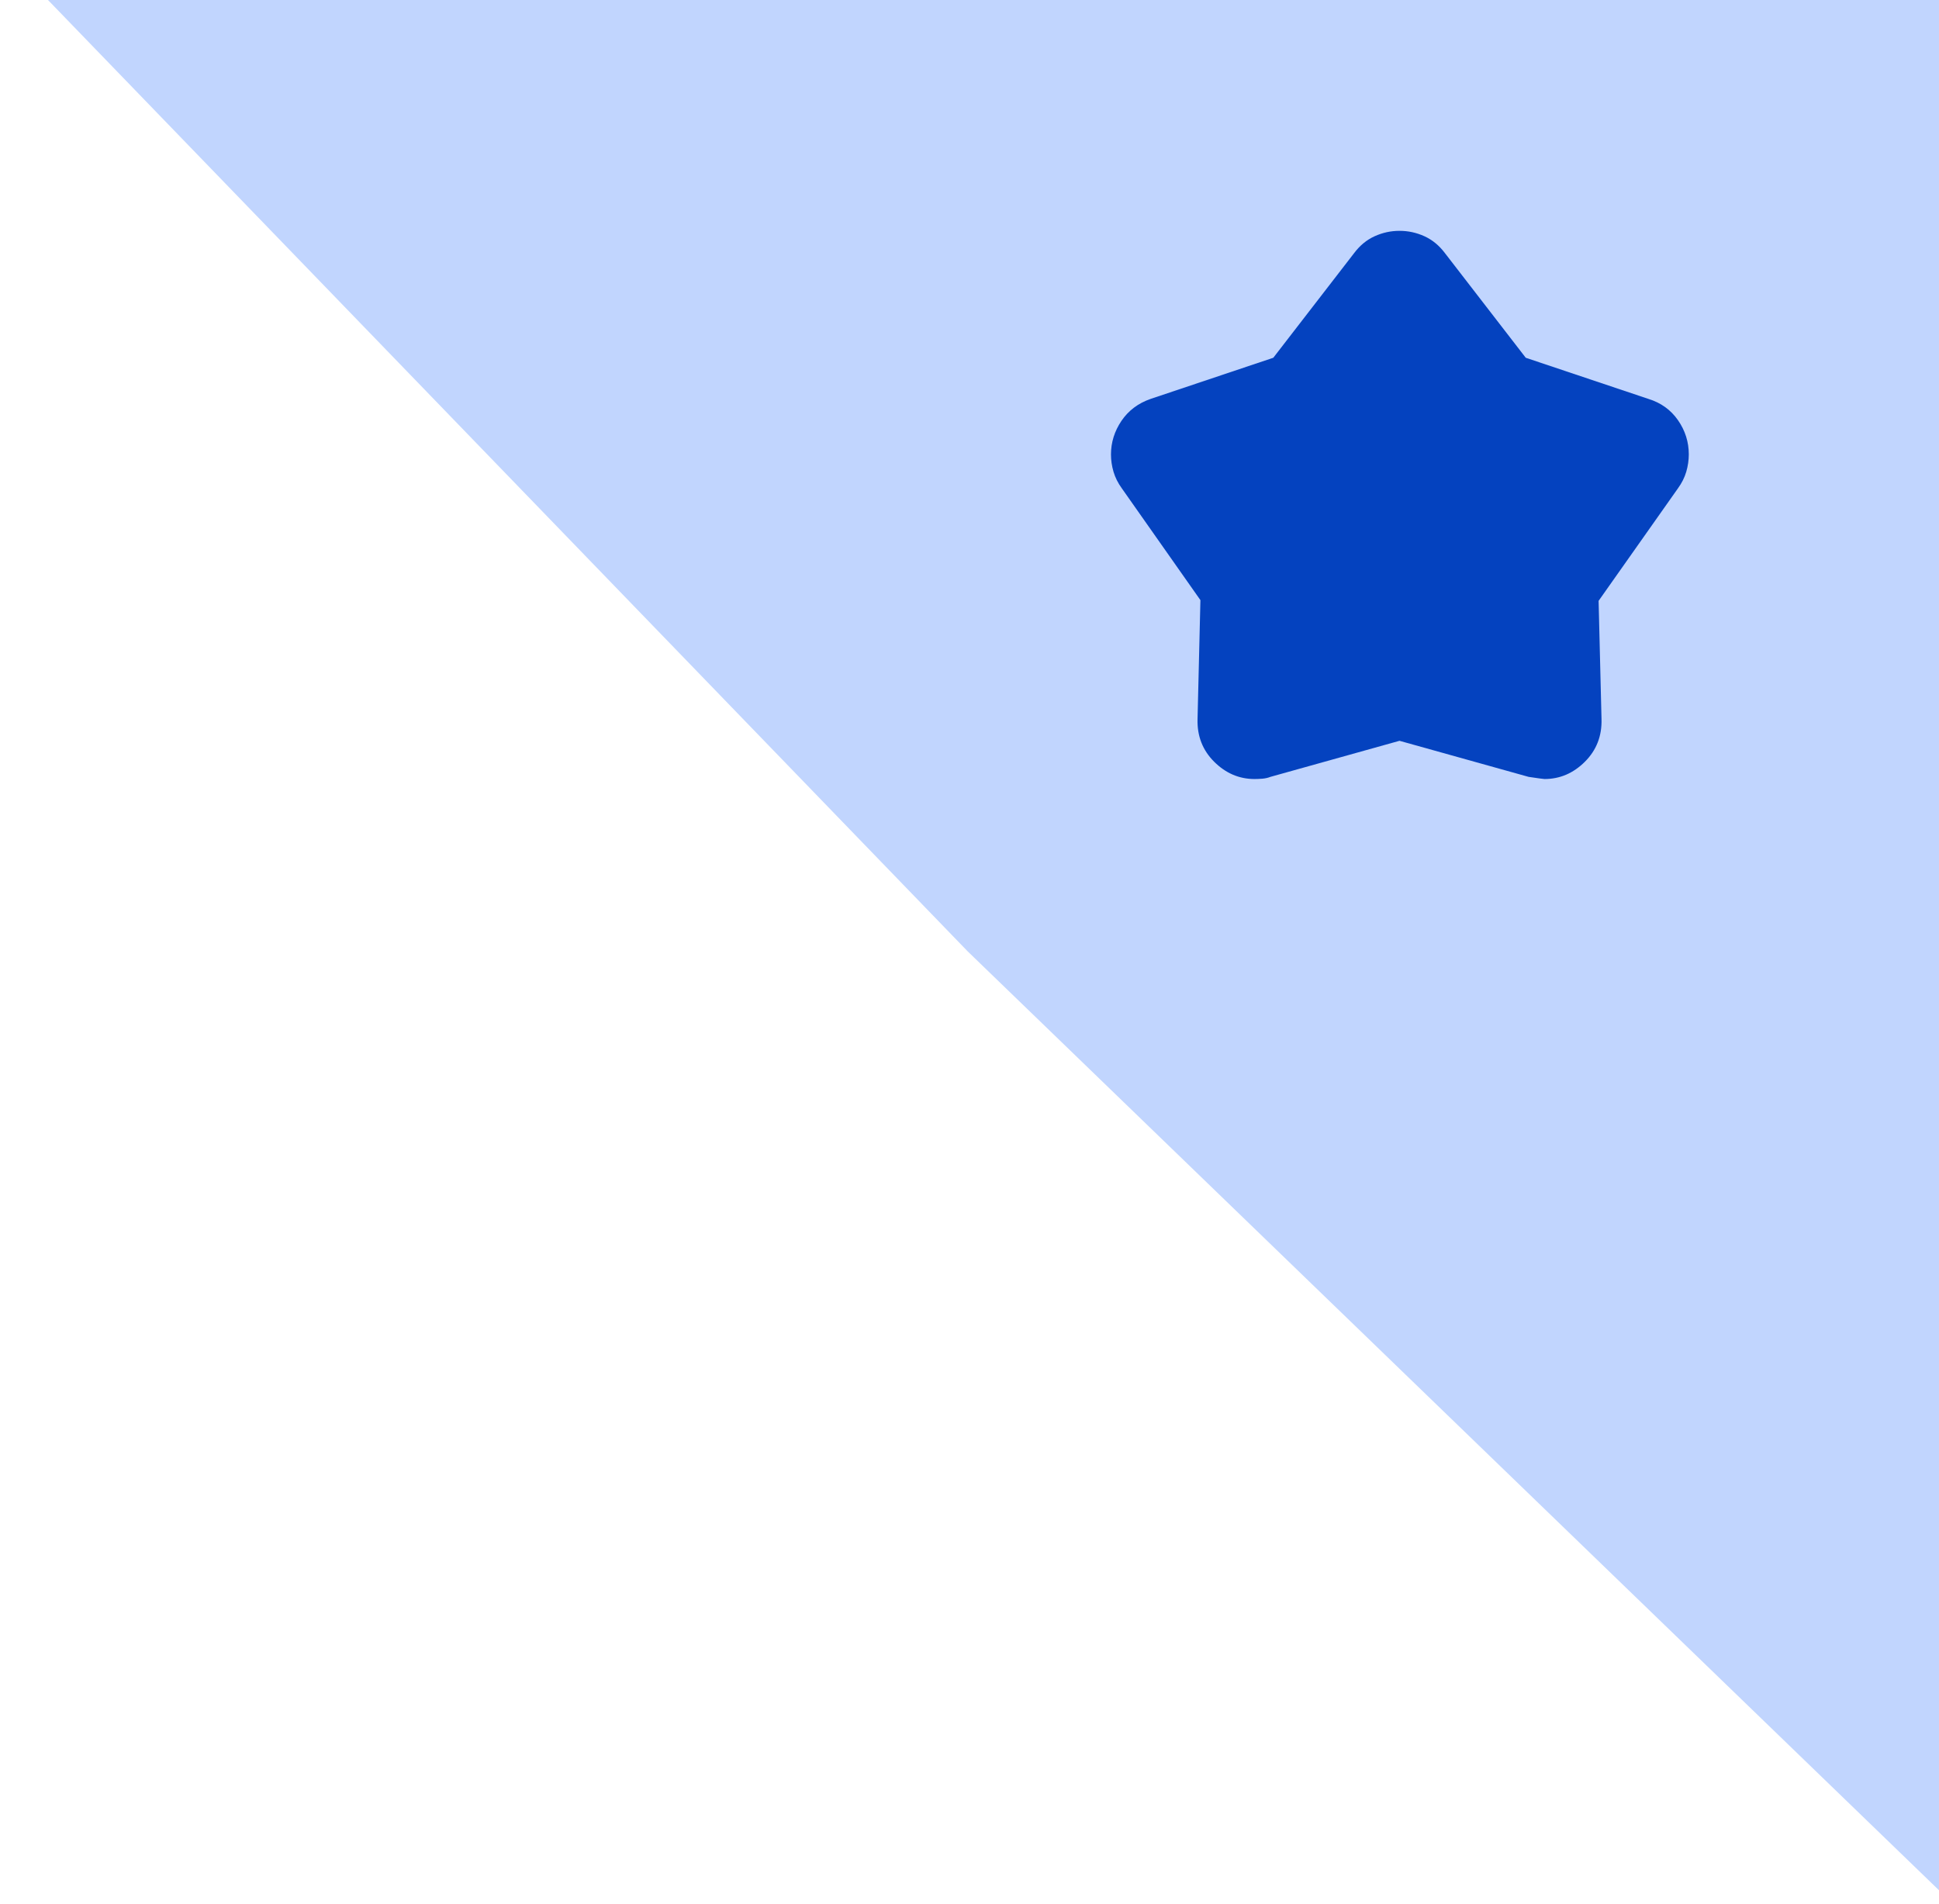 <svg width="56" height="55" viewBox="0 0 56 55" fill="none" xmlns="http://www.w3.org/2000/svg">
<g id="Vector">
<path d="M0.419 -1H56.419V55L27.945 27.475L0.419 -1Z" fill="#C1D5FE"/>
<path d="M30.419 5H50.419V25H30.419V5Z" fill="#C1D5FE"/>
<path d="M36.774 10.333L39.107 7.312C39.274 7.09 39.471 6.927 39.701 6.823C39.93 6.719 40.169 6.667 40.419 6.667C40.669 6.667 40.909 6.719 41.138 6.823C41.367 6.927 41.565 7.09 41.732 7.312L44.065 10.333L47.607 11.521C47.968 11.632 48.253 11.837 48.461 12.135C48.669 12.434 48.774 12.764 48.774 13.125C48.774 13.292 48.749 13.458 48.701 13.625C48.652 13.792 48.572 13.951 48.461 14.104L46.169 17.354L46.253 20.771C46.267 21.257 46.107 21.667 45.774 22C45.44 22.333 45.051 22.5 44.607 22.5C44.579 22.5 44.426 22.479 44.149 22.438L40.419 21.396L36.69 22.438C36.621 22.465 36.544 22.483 36.461 22.49C36.378 22.497 36.301 22.5 36.232 22.5C35.788 22.5 35.399 22.333 35.065 22C34.732 21.667 34.572 21.257 34.586 20.771L34.669 17.333L32.399 14.104C32.288 13.951 32.208 13.792 32.159 13.625C32.11 13.458 32.086 13.292 32.086 13.125C32.086 12.778 32.187 12.455 32.388 12.156C32.59 11.858 32.871 11.646 33.232 11.521L36.774 10.333Z" fill="#0442BF"/>
</g>
</svg>
